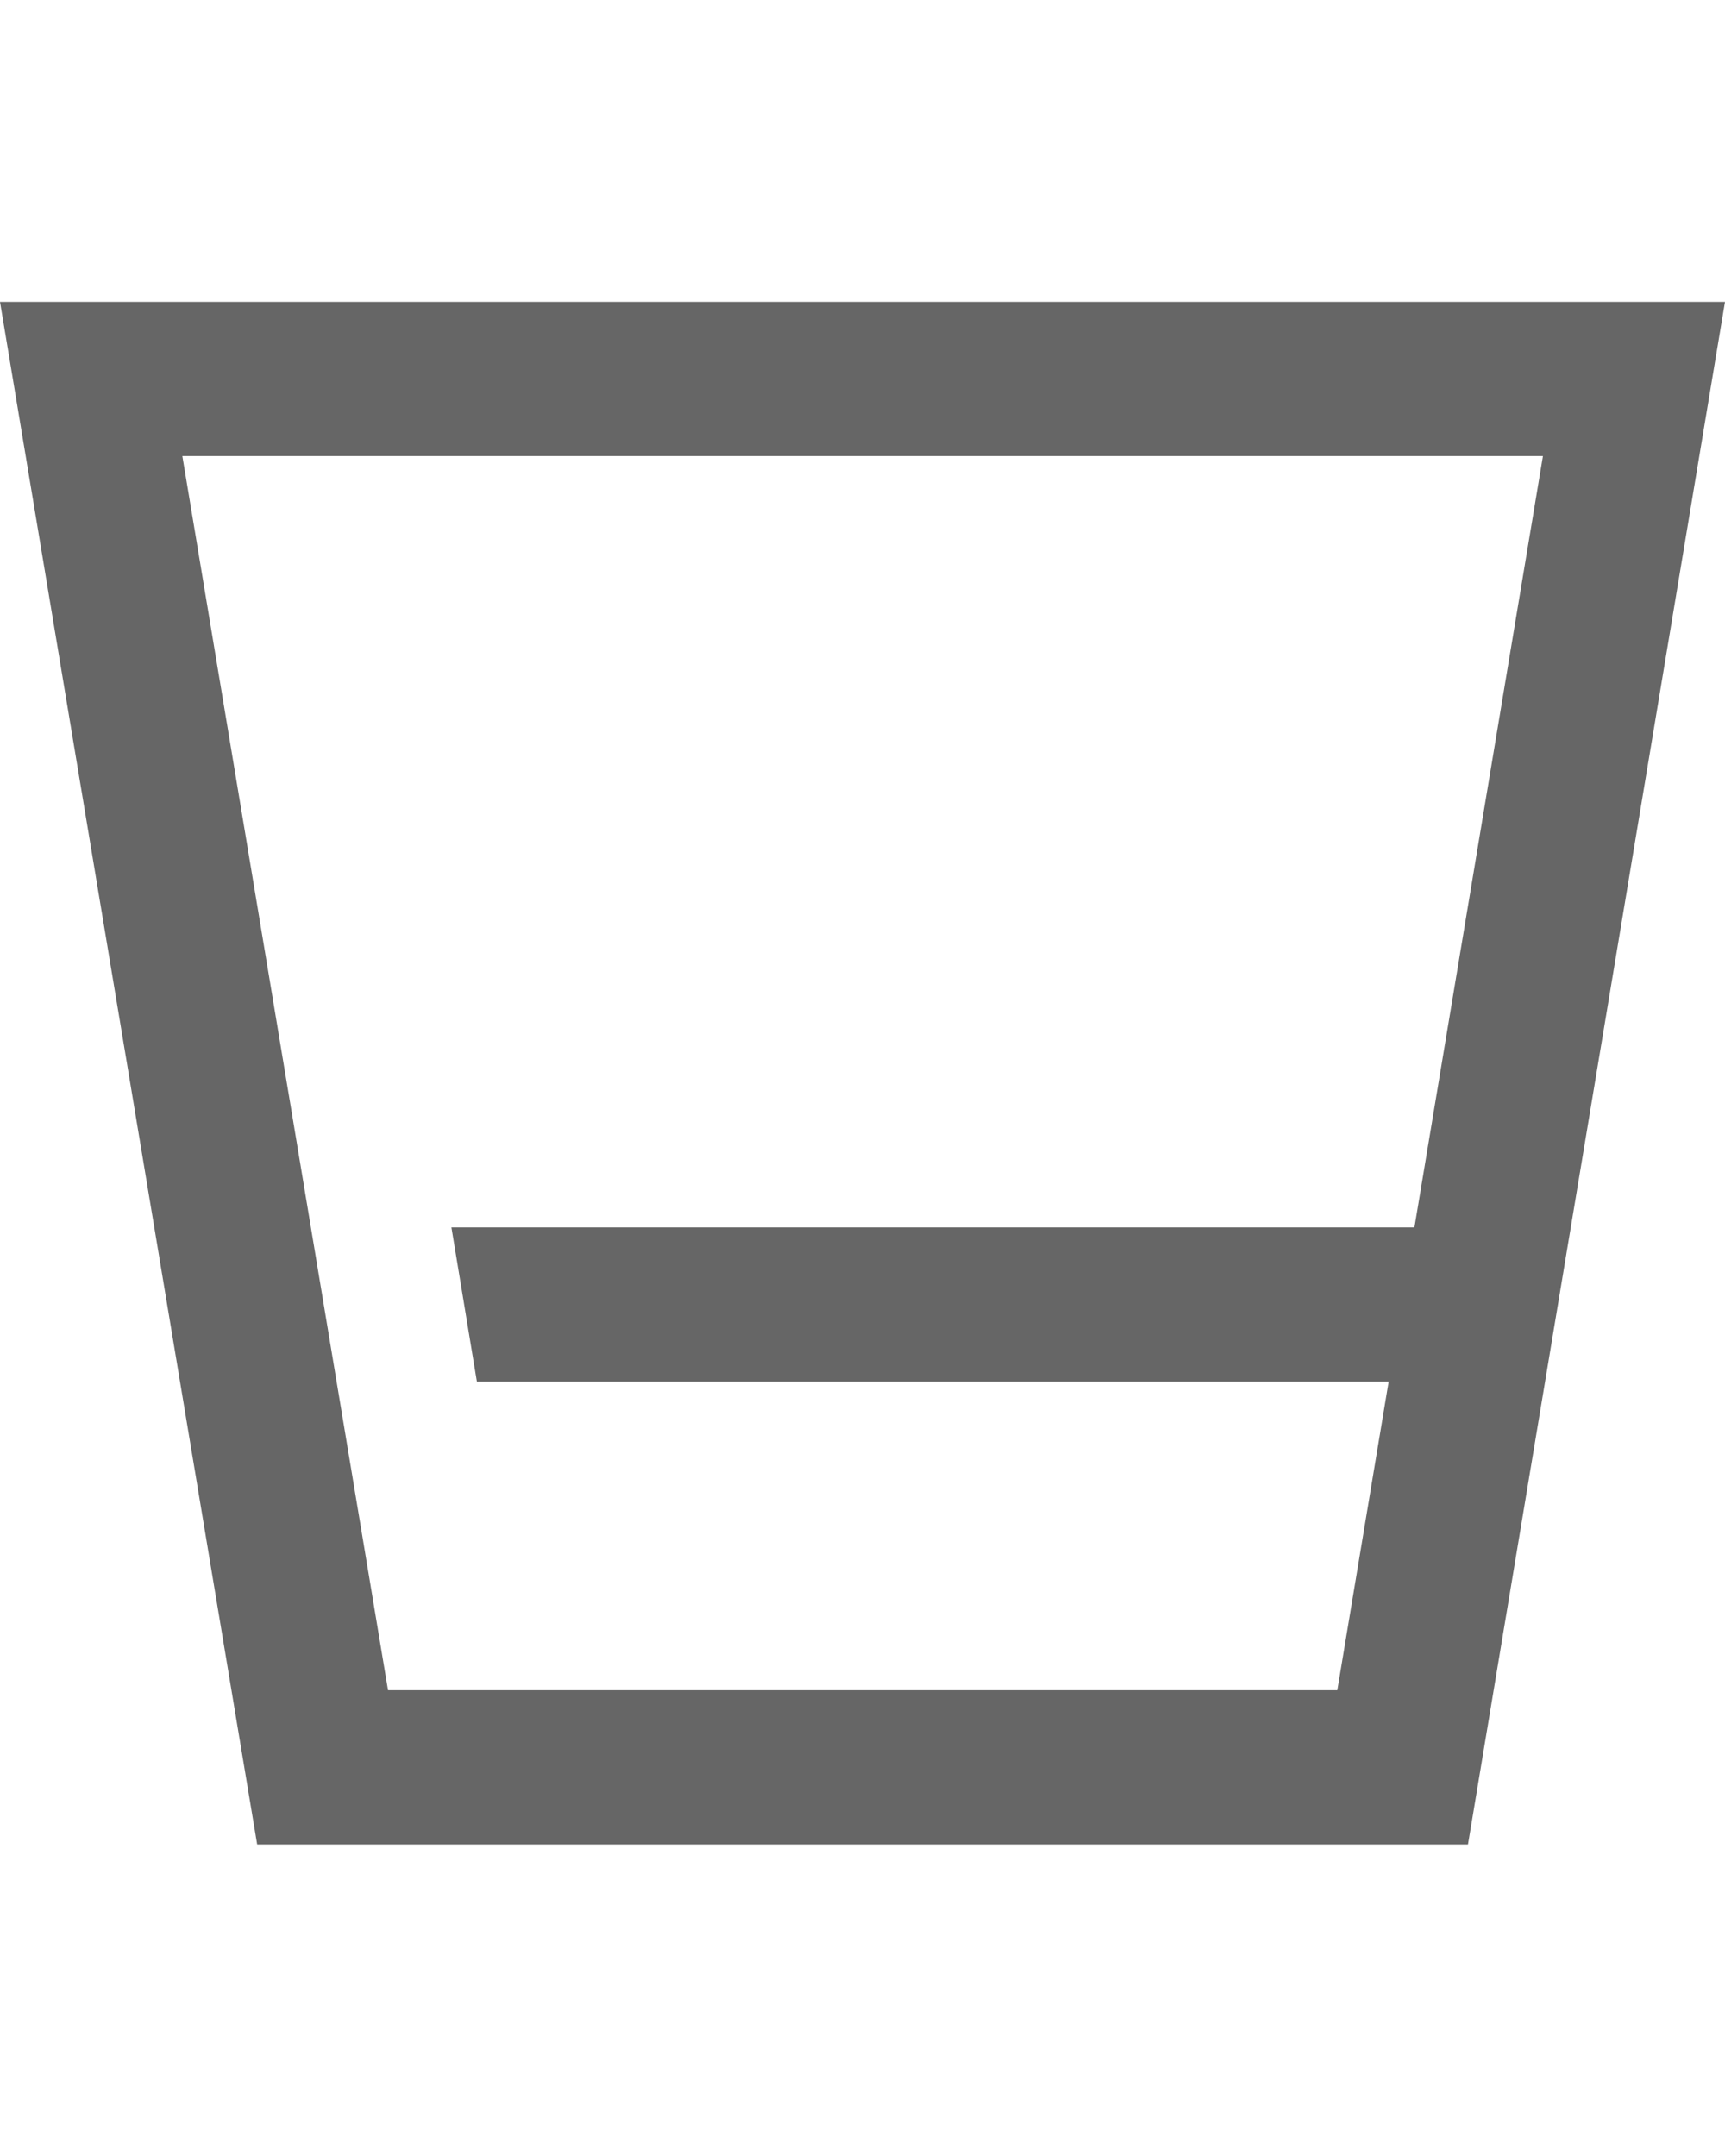 <svg width="48" height="60" viewBox="0 0 48 60" fill="none" xmlns="http://www.w3.org/2000/svg">
<path fill-rule="evenodd" clip-rule="evenodd" d="M7.156 51.33L0 8.4H48L40.848 51.33H7.156ZM42.934 12.693H5.074L10.797 47.037H37.212L38.641 38.451H13.27L12.561 34.158H39.358L42.934 12.693Z" fill="#666666"/>
</svg>
